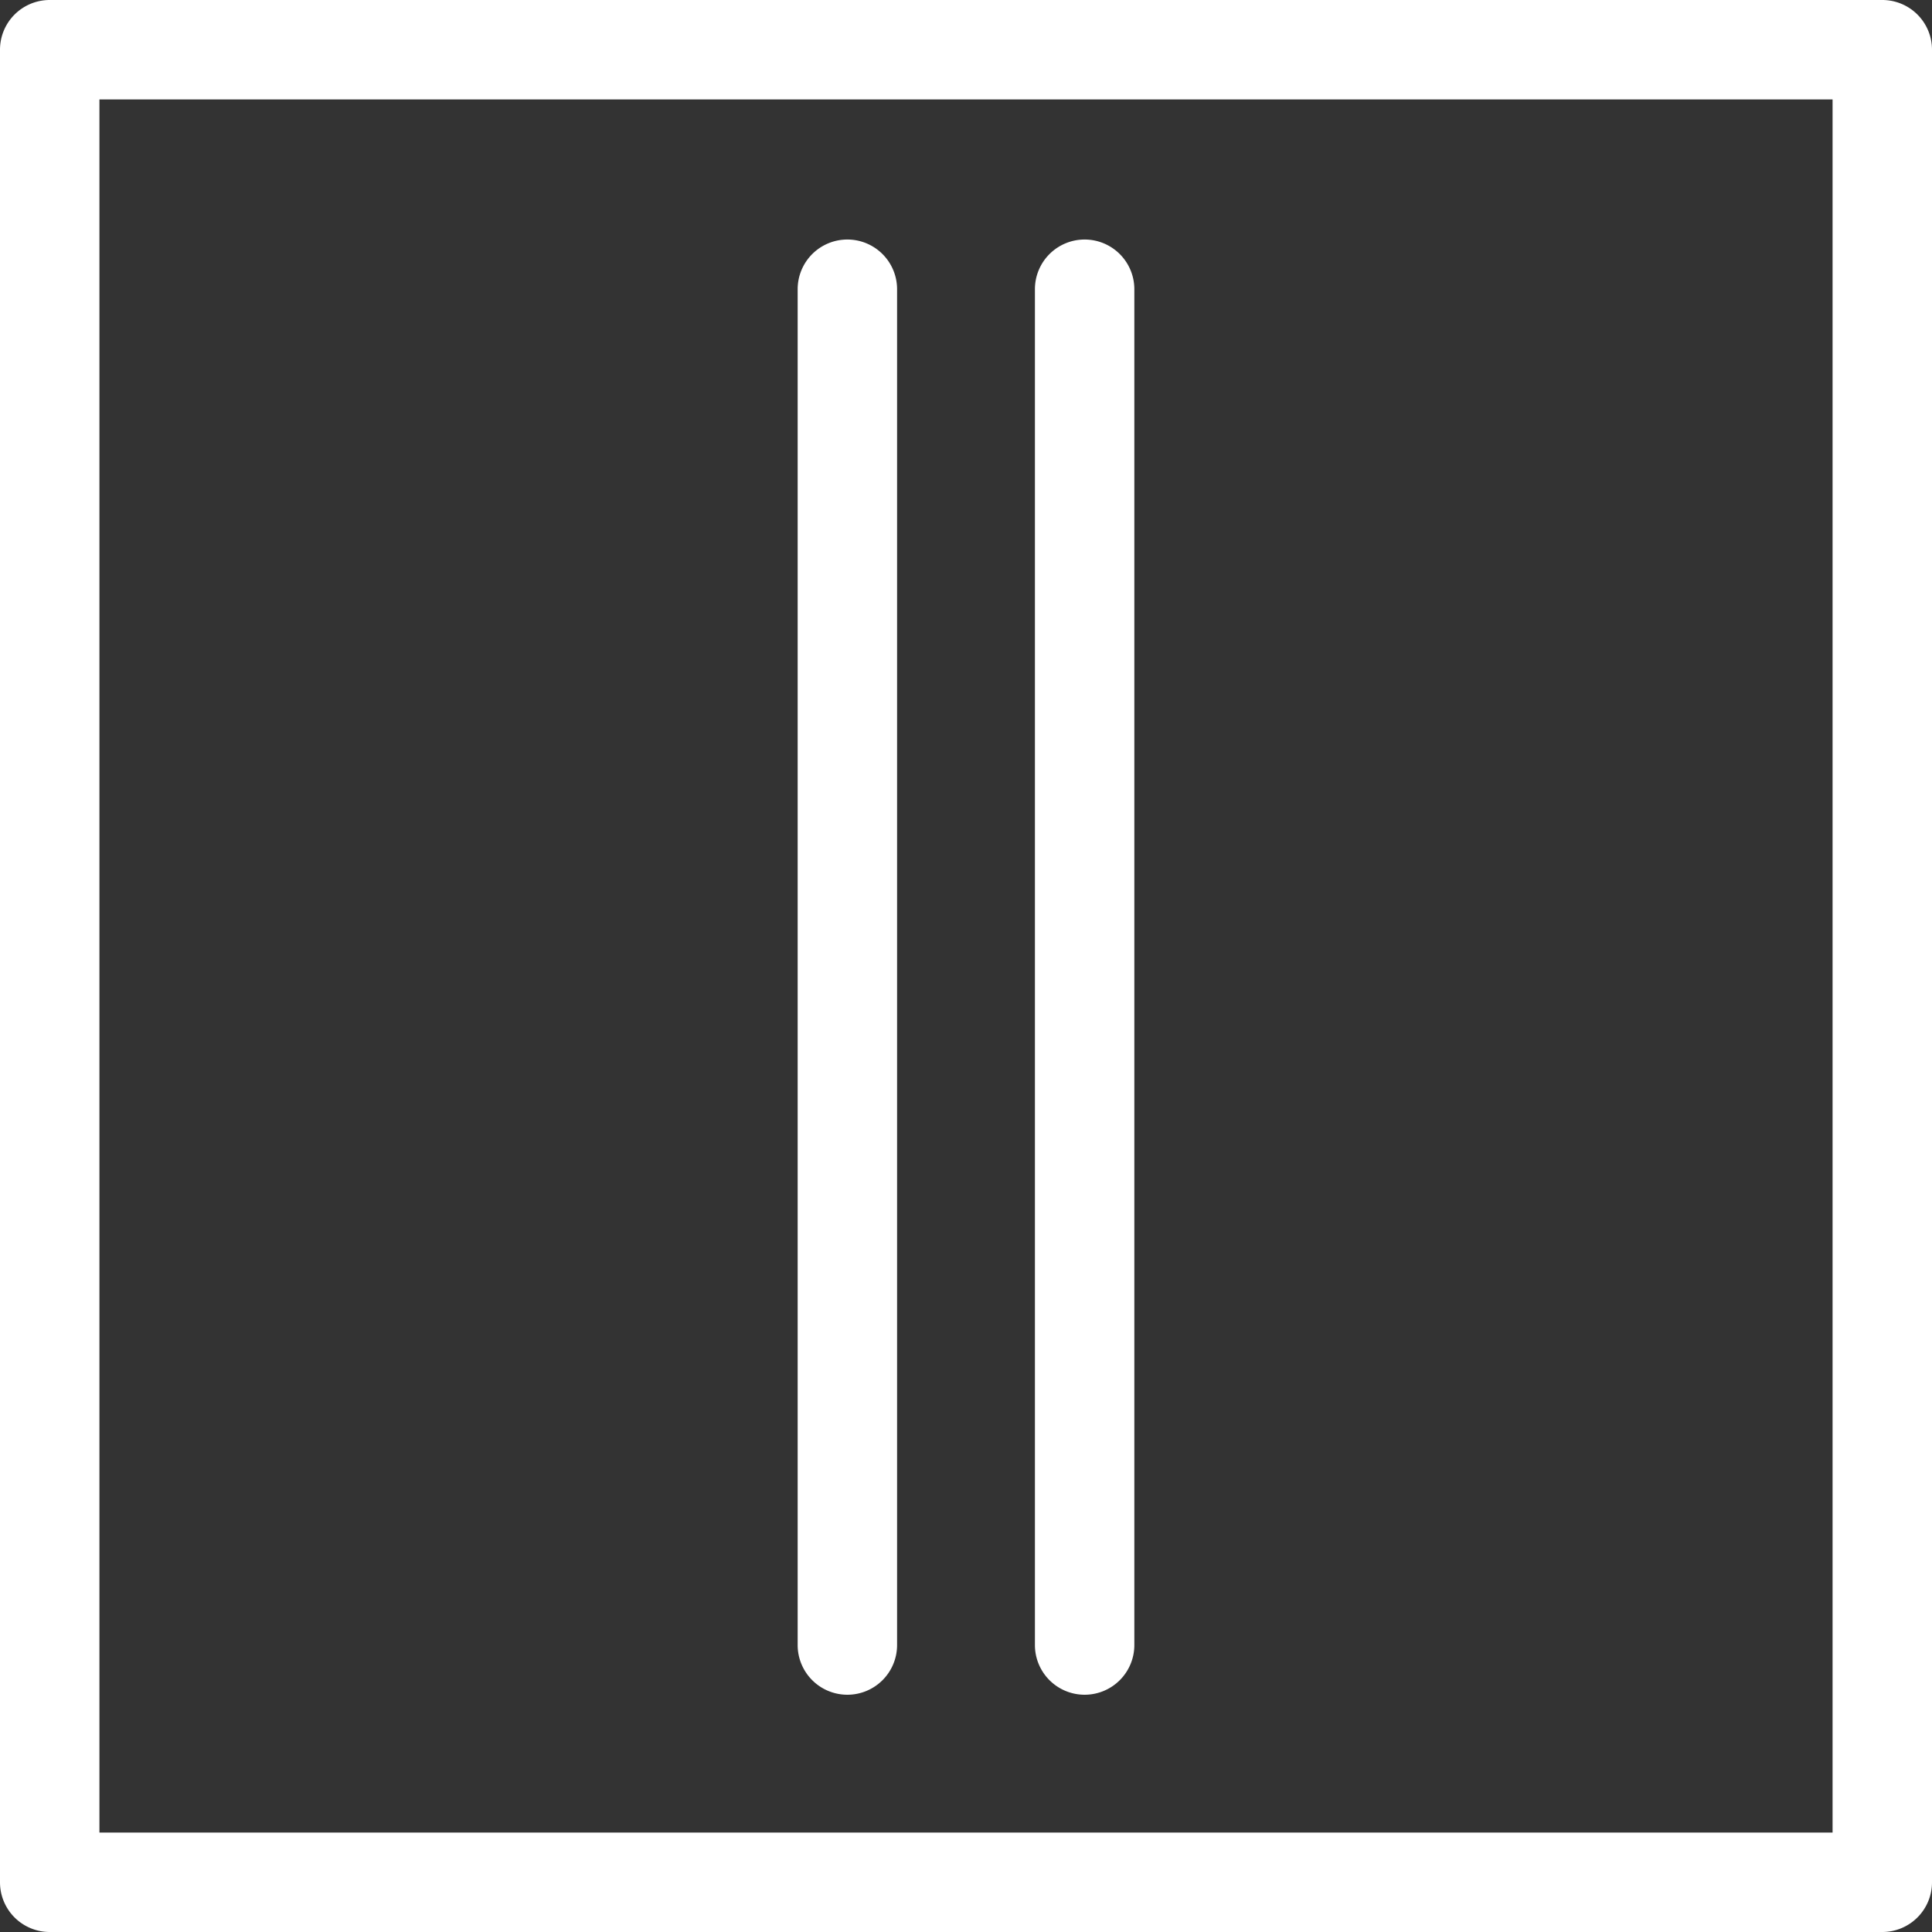 <svg xmlns="http://www.w3.org/2000/svg" viewBox="0 0 17.1 17.1"><rect x="0" y="0" width="17.1" height="17.1" fill="#333333" stroke="none"/><defs><style>.cls-1{fill:#fff;}</style></defs><g id="Capa_2" data-name="Capa 2"><g id="Elementos"><path class="cls-1" d="M9.6,15a.44.44,0,0,1-.44-.44v-12a.44.44,0,0,1,.44-.44.44.44,0,0,1,.44.44v12A.44.44,0,0,1,9.6,15Z"/><path class="cls-1" d="M7.5,15a.44.44,0,0,1-.44-.44v-12a.44.44,0,0,1,.44-.44.44.44,0,0,1,.44.44v12A.44.44,0,0,1,7.5,15Z"/><path class="cls-1" d="M16.66,17.1H.44A.44.44,0,0,1,0,16.66V.44A.44.44,0,0,1,.44,0H16.66a.44.44,0,0,1,.44.44V16.66A.44.44,0,0,1,16.66,17.1ZM.88,16.22H16.22V.88H.88Z"/></g></g></svg>